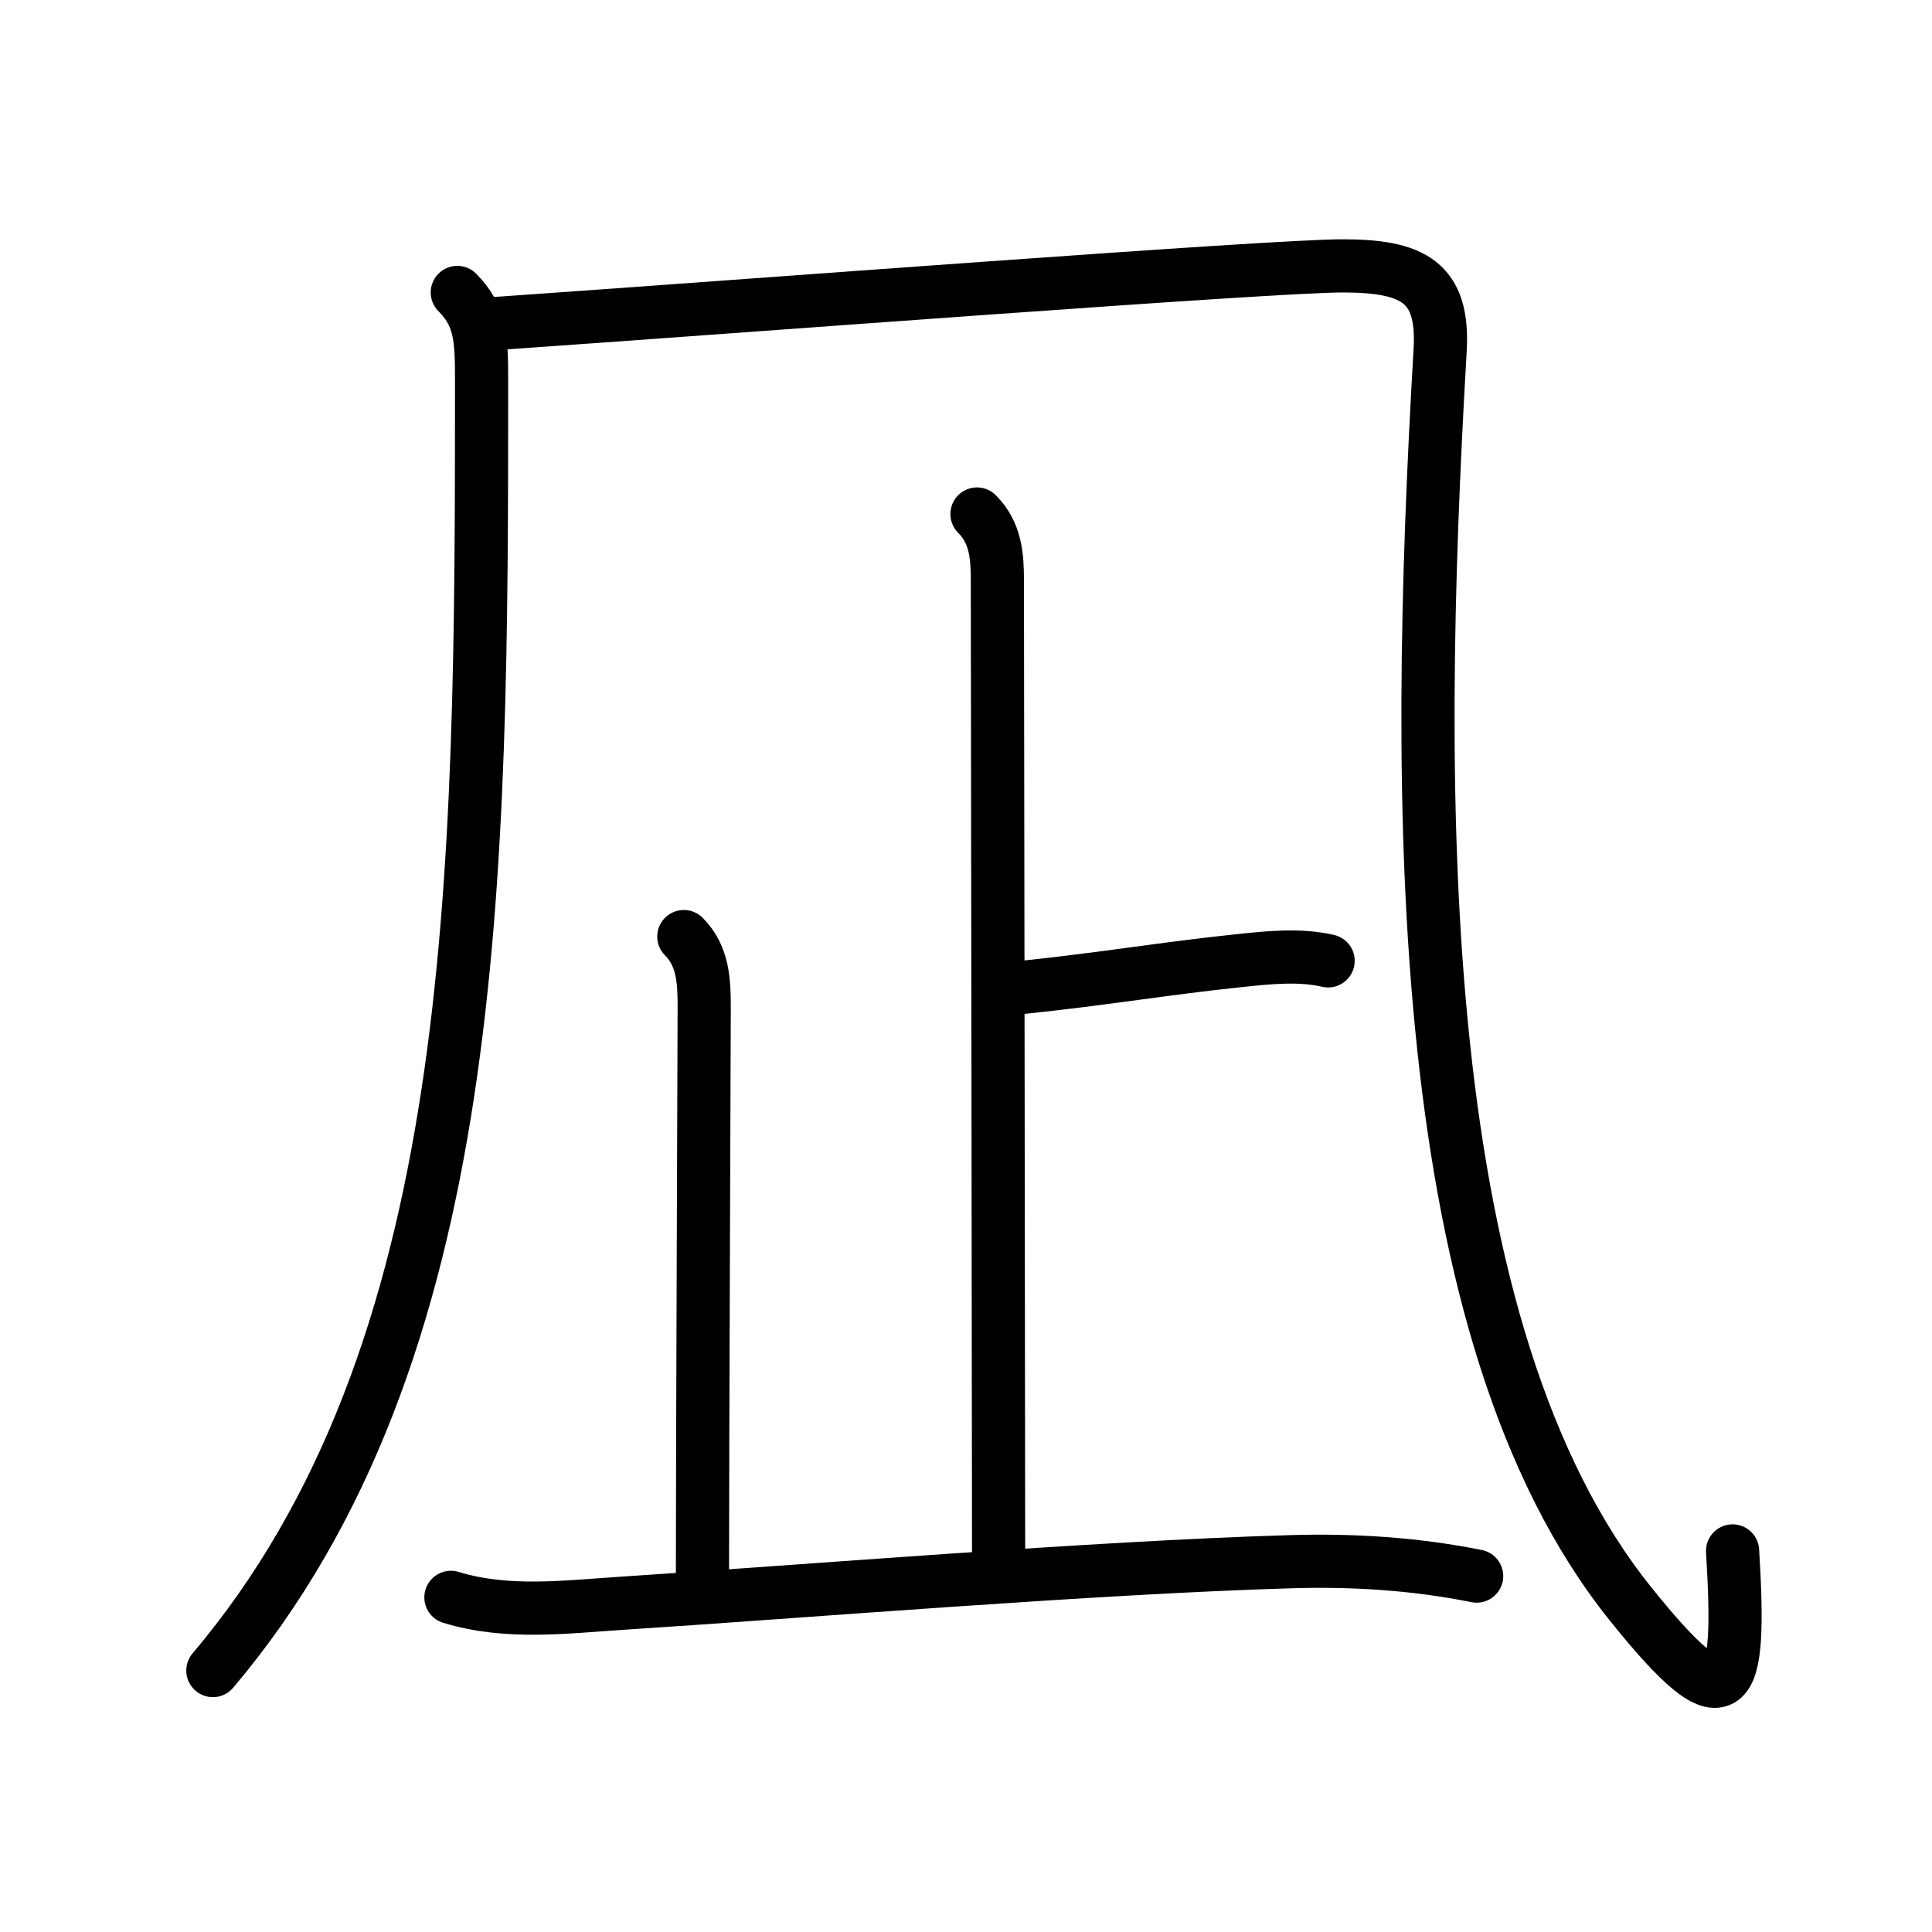 <svg xmlns="http://www.w3.org/2000/svg" width="109" height="109" viewBox="0 0 109 109"><g xmlns:kvg="http://kanjivg.tagaini.net" id="kvg:StrokePaths_051ea" style="fill:none;stroke:#000000;stroke-width:3;stroke-linecap:round;stroke-linejoin:round;"><g id="kvg:051ea" kvg:element="&#20970;"><g id="kvg:051ea-g1" kvg:element="&#20960;" kvg:variant="true" kvg:radical="general"><g id="kvg:051ea-g2" kvg:element="&#20031;"><path id="kvg:051ea-s1" kvg:type="&#12754;" d="M25.8,16.5c1.29,1.29,1.37,2.55,1.37,4.86c0,28.26-0.04,55.01-15.16,72.89"/></g><path id="kvg:051ea-s2" kvg:type="&#12744;" d="M28,18.25c14.38-1,43.75-3.25,47.75-3.25s5.72,0.93,5.5,4.75C79.75,45.5,79.69,75.18,92,90.5c5.62,7,6.25,5.25,5.75-3"/></g><g id="kvg:051ea-g3" kvg:element="&#27490;"><g id="kvg:051ea-g4" kvg:element="&#21340;" kvg:original="&#12488;"><path id="kvg:051ea-s3" kvg:type="&#12753;a" d="M55.12,29c1.06,1.06,1.15,2.38,1.15,3.74c0,0.86,0.07,49.14,0.07,55.31"/><path id="kvg:051ea-s4" kvg:type="&#12752;b" d="M57.49,55.73c5.2-0.55,8.01-1.07,12.5-1.54c1.6-0.17,3.35-0.35,4.94,0.02"/></g><path id="kvg:051ea-s5" kvg:type="&#12753;a" d="M38.58,52.84c1.1,1.1,1.15,2.54,1.15,3.99c0,0.86-0.1,25.82-0.1,32.42"/><path id="kvg:051ea-s6" kvg:type="&#12752;" d="M25.44,90.12c3.17,0.97,6.45,0.54,9.69,0.33c10.24-0.66,26.51-2.01,37.63-2.34c3.53-0.11,7.07,0.11,10.55,0.81"/></g></g></g></svg>